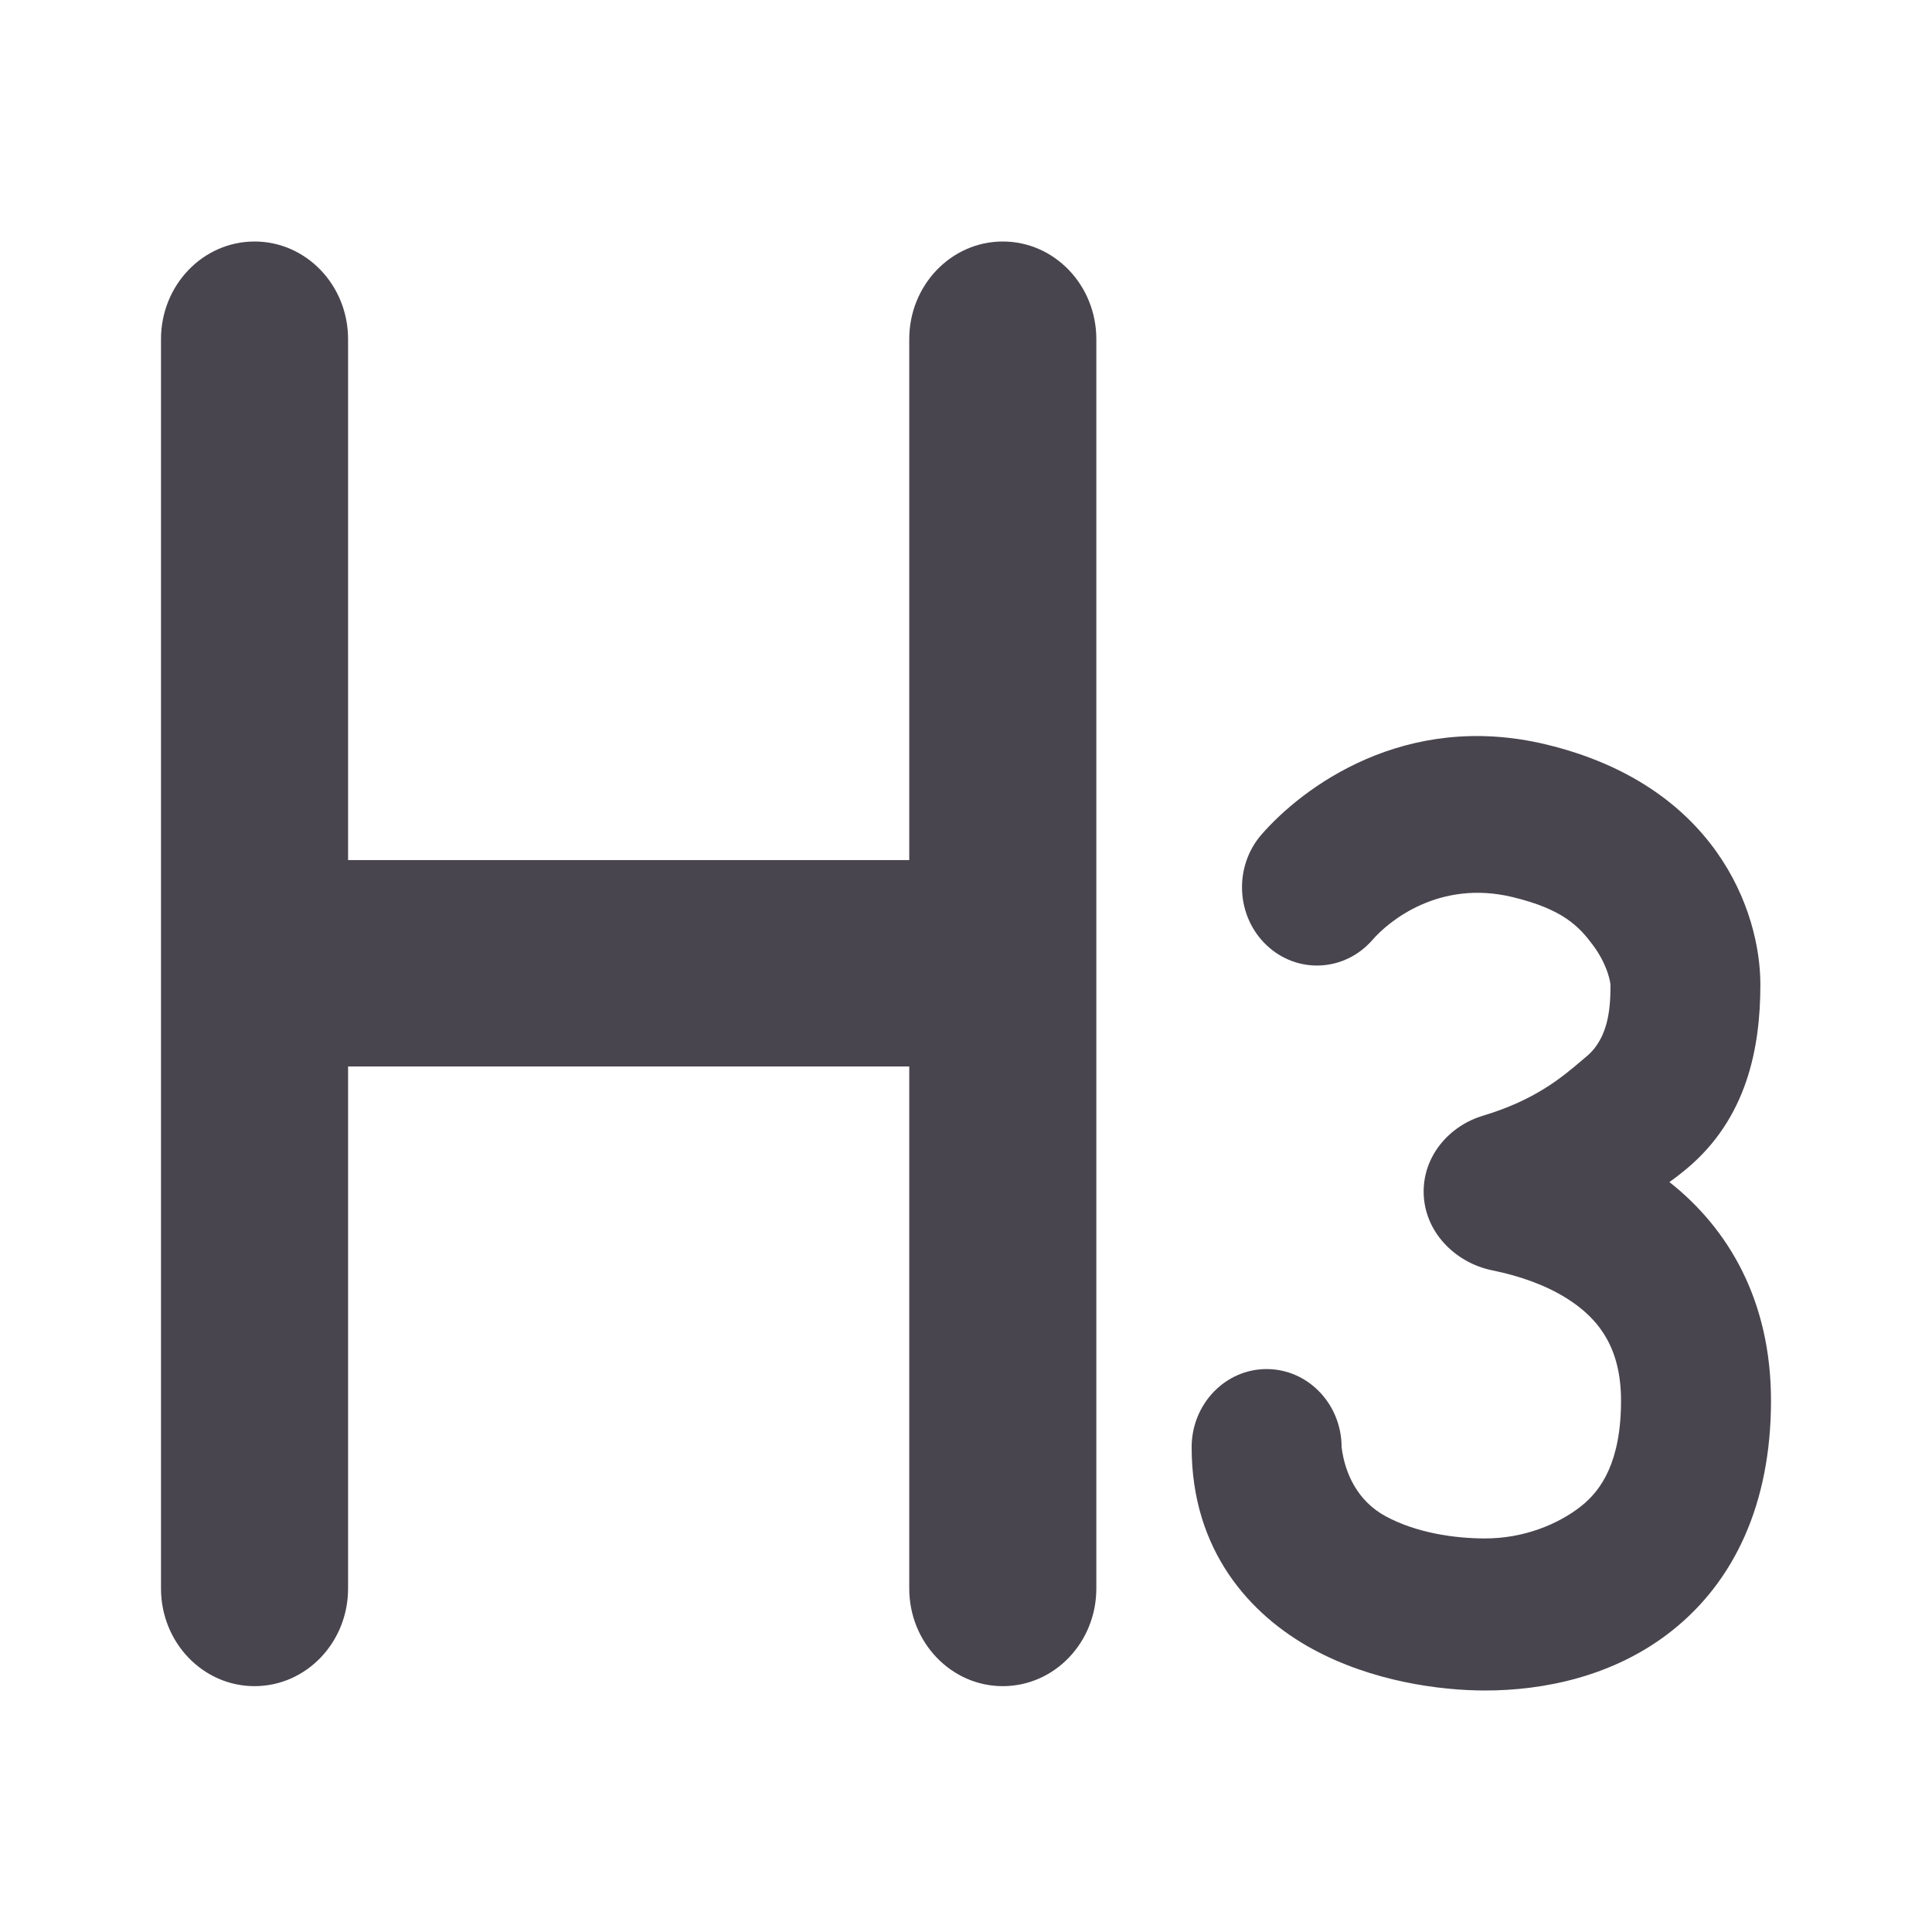 <svg width="24" height="24" viewBox="0 0 24 24" fill="none" xmlns="http://www.w3.org/2000/svg">
<path fill-rule="evenodd" clip-rule="evenodd" d="M3.162 3C3.804 3 4.324 3.543 4.324 4.213V10.684H11.295V4.213C11.295 3.543 11.816 3 12.457 3C13.099 3 13.619 3.543 13.619 4.213V19.733C13.619 20.403 13.099 20.946 12.457 20.946C11.816 20.946 11.295 20.403 11.295 19.733V13.248H4.324V19.733C4.324 20.403 3.804 20.946 3.162 20.946C2.52 20.946 2 20.403 2 19.733V11.966V4.213C2 3.543 2.52 3 3.162 3ZM18.786 11.143C17.88 10.926 17.254 11.44 17.05 11.675C16.704 12.073 16.115 12.103 15.734 11.742C15.353 11.381 15.325 10.766 15.67 10.368C16.176 9.786 17.446 8.826 19.203 9.247C21.308 9.752 21.868 11.313 21.868 12.231C21.868 13.025 21.698 13.895 20.952 14.519C20.884 14.576 20.813 14.631 20.738 14.684C21.479 15.268 22 16.165 22 17.4C22 18.69 21.536 19.65 20.77 20.257C20.048 20.83 19.169 21 18.449 21C17.885 21 17.044 20.887 16.307 20.486C15.528 20.062 14.803 19.263 14.803 17.979C14.803 17.442 15.22 17.007 15.734 17.007C16.249 17.007 16.666 17.442 16.666 17.979C16.708 18.311 16.868 18.647 17.21 18.834C17.595 19.043 18.07 19.111 18.449 19.111C18.926 19.111 19.356 18.937 19.644 18.708C19.889 18.514 20.137 18.16 20.137 17.4C20.137 16.755 19.872 16.385 19.461 16.128C19.203 15.966 18.884 15.851 18.539 15.781C18.073 15.687 17.685 15.296 17.685 14.801C17.685 14.352 18.008 13.984 18.421 13.86C19.07 13.665 19.399 13.386 19.644 13.178L19.645 13.177C19.667 13.159 19.688 13.141 19.709 13.123C19.993 12.885 20.006 12.49 20.006 12.231L20.005 12.229C20.004 12.216 20 12.17 19.969 12.079C19.936 11.983 19.88 11.864 19.789 11.742C19.616 11.51 19.419 11.295 18.786 11.143Z" fill="#49454E"/>
</svg>
